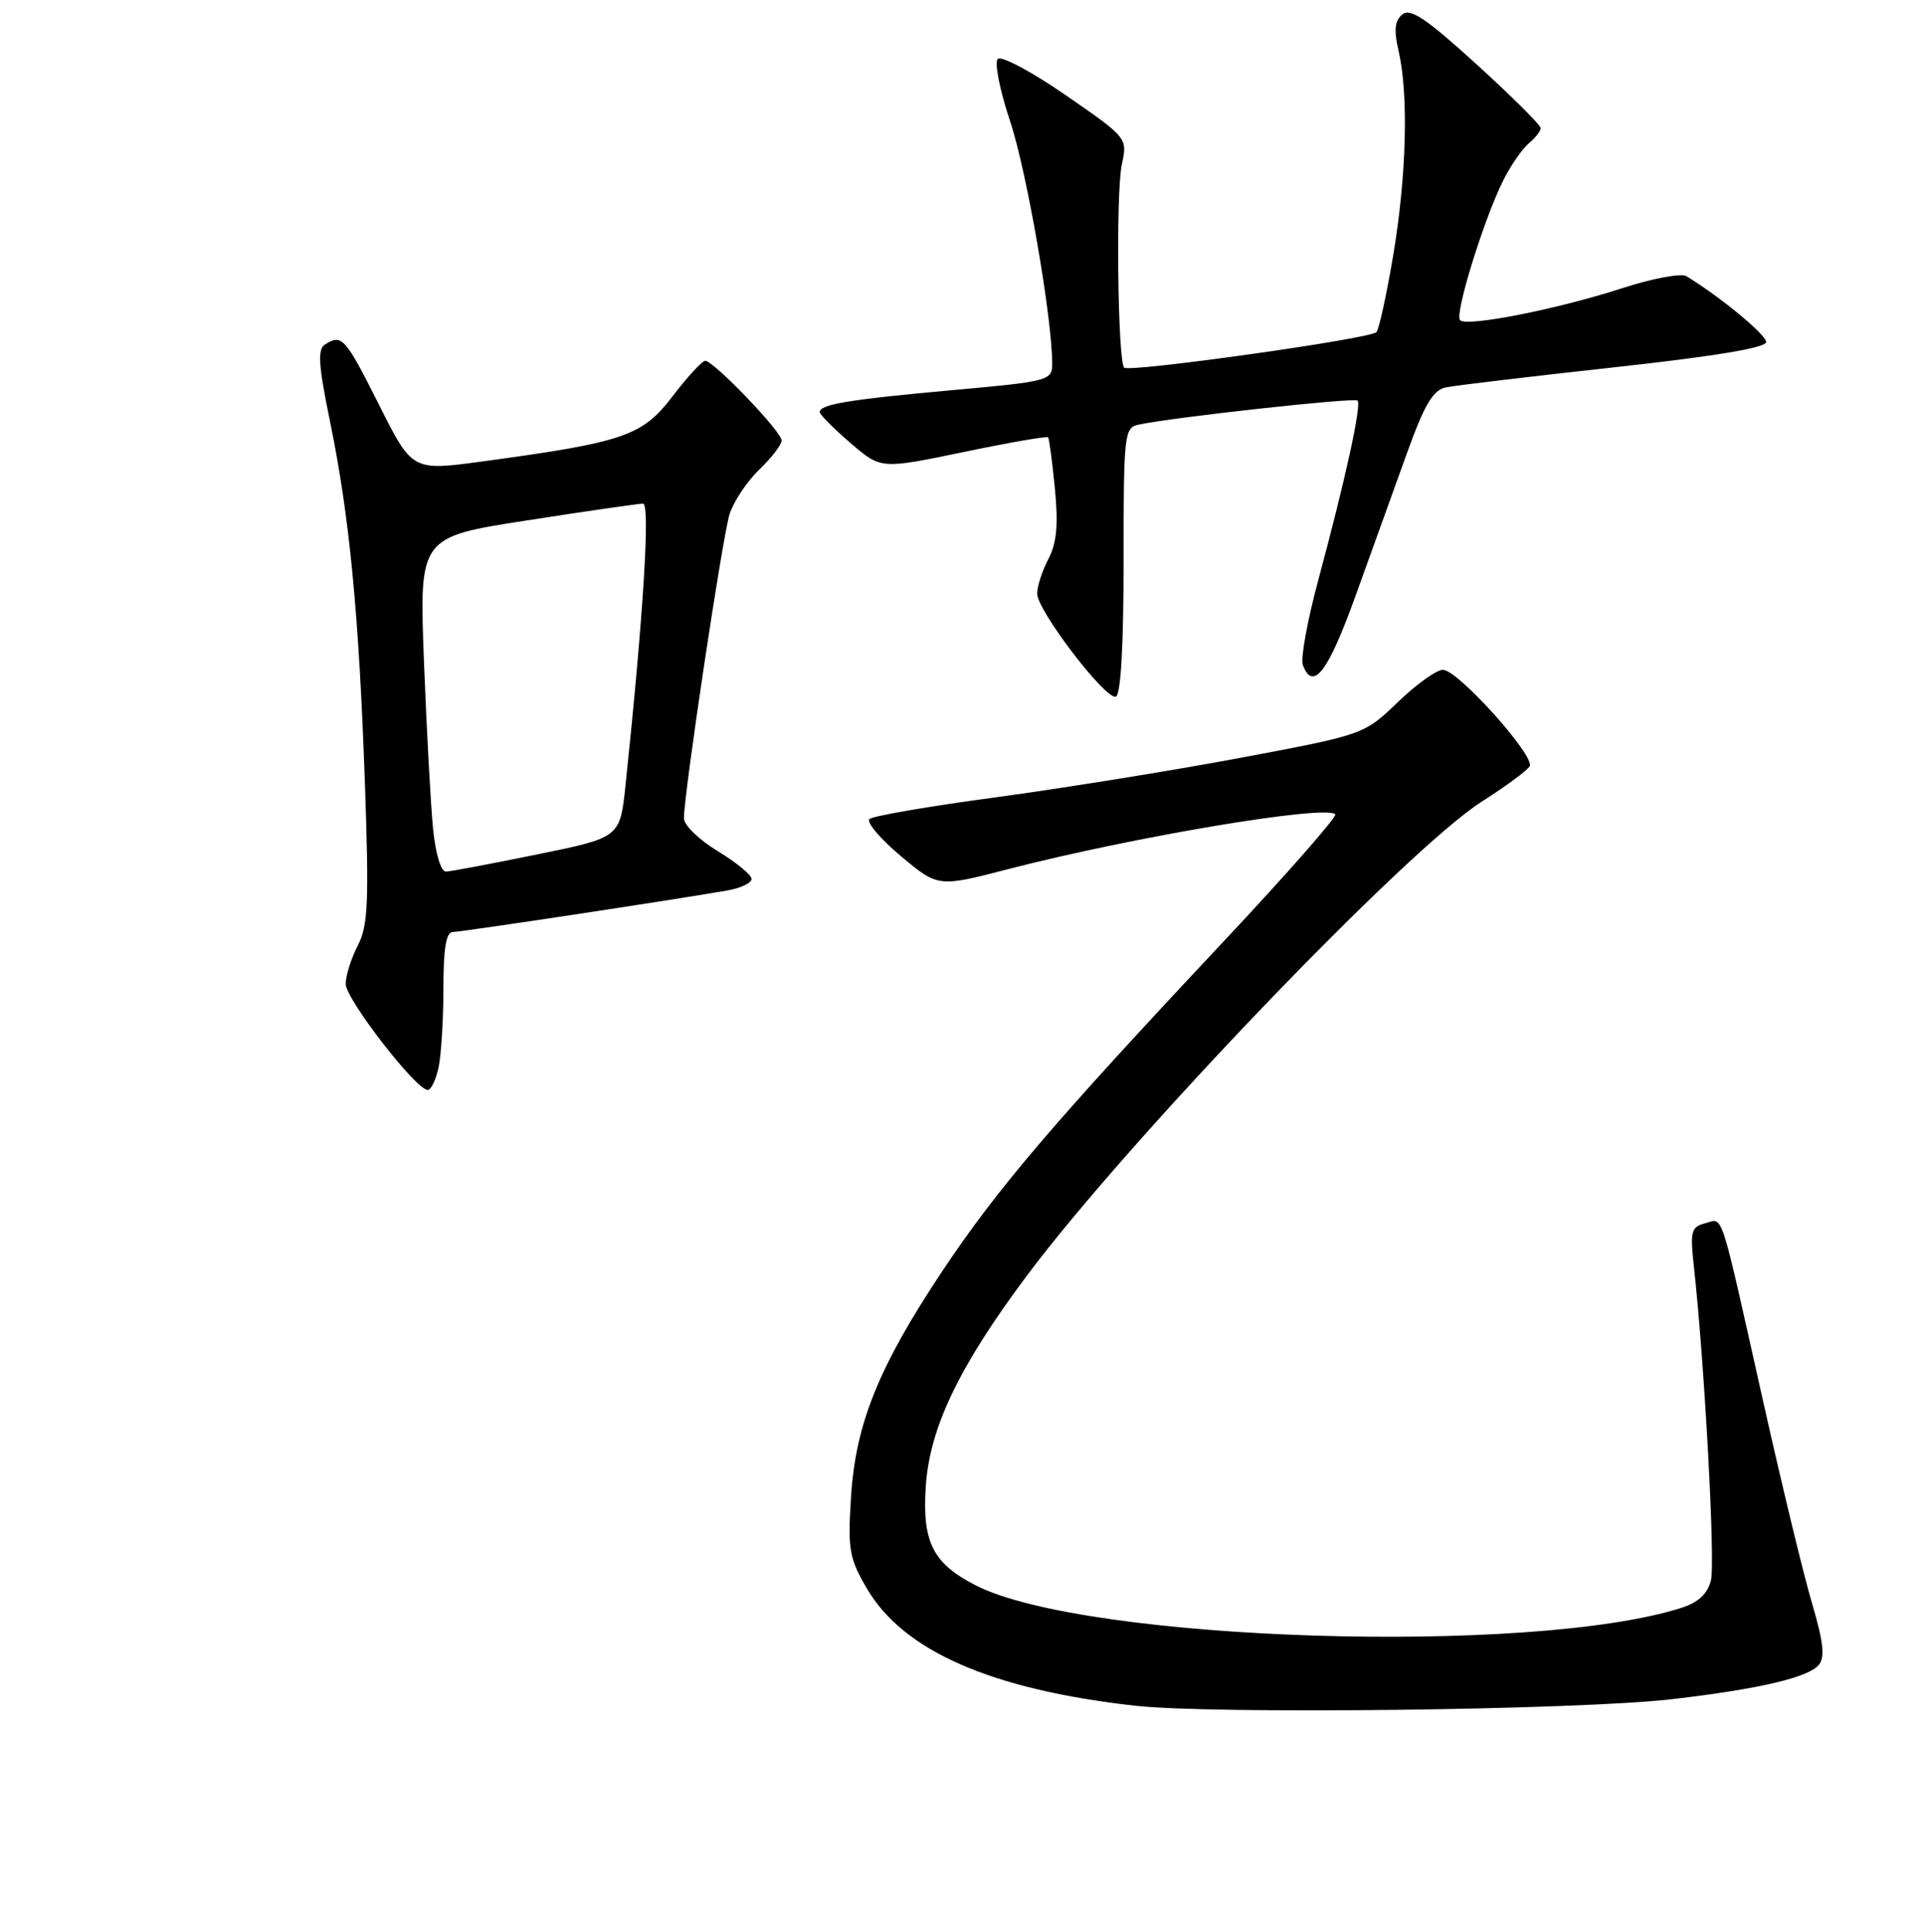 <?xml version="1.0" encoding="UTF-8" standalone="no"?>
<!DOCTYPE svg PUBLIC "-//W3C//DTD SVG 1.1//EN" "http://www.w3.org/Graphics/SVG/1.1/DTD/svg11.dtd" >
<svg xmlns="http://www.w3.org/2000/svg" xmlns:xlink="http://www.w3.org/1999/xlink" version="1.1" viewBox="0 0 256 257">
 <g >
 <path fill="currentColor"
d=" M 222.50 226.05 C 234.07 224.70 240.62 223.17 242.01 221.48 C 242.84 220.48 242.61 218.41 241.11 213.32 C 239.99 209.57 237.02 197.28 234.50 186.00 C 228.73 160.23 229.34 162.10 226.87 162.74 C 225.02 163.23 224.87 163.82 225.37 168.39 C 226.78 181.08 228.25 207.89 227.65 210.24 C 227.21 212.03 225.98 213.17 223.75 213.89 C 203.89 220.26 144.46 218.38 129.83 210.91 C 124.13 208.00 122.69 205.16 123.18 197.75 C 123.70 189.93 127.58 181.83 136.60 169.75 C 150.13 151.63 187.34 112.86 197.18 106.63 C 200.31 104.64 203.17 102.54 203.53 101.95 C 204.33 100.66 194.13 89.27 192.03 89.11 C 191.23 89.05 188.53 90.96 186.03 93.37 C 181.50 97.73 181.50 97.73 165.00 100.83 C 155.93 102.53 141.30 104.88 132.50 106.07 C 123.70 107.25 116.14 108.55 115.69 108.96 C 115.25 109.38 117.12 111.59 119.85 113.88 C 124.82 118.04 124.82 118.04 134.16 115.62 C 150.81 111.32 176.37 107.03 177.66 108.33 C 177.95 108.62 171.16 116.36 162.55 125.52 C 140.21 149.32 132.64 158.19 125.37 169.12 C 116.90 181.84 113.83 189.45 113.23 199.20 C 112.79 206.16 113.00 207.32 115.35 211.34 C 120.23 219.66 131.92 224.77 151.00 226.92 C 161.37 228.09 210.10 227.50 222.50 226.05 Z  M 58.38 141.88 C 58.72 140.16 59.00 135.43 59.00 131.38 C 59.00 126.15 59.36 124.00 60.25 123.99 C 61.41 123.98 89.38 119.75 96.75 118.47 C 98.54 118.16 100.00 117.47 100.00 116.93 C 100.00 116.39 97.97 114.73 95.50 113.23 C 93.03 111.74 91.00 109.77 91.00 108.87 C 91.00 105.56 96.13 71.41 97.07 68.41 C 97.61 66.72 99.39 64.05 101.02 62.48 C 102.66 60.91 104.00 59.16 104.00 58.60 C 104.00 57.42 94.96 48.00 93.83 48.00 C 93.43 48.00 91.47 50.13 89.48 52.73 C 85.45 58.01 83.05 58.83 64.18 61.39 C 54.85 62.66 54.85 62.66 50.42 53.83 C 45.92 44.88 45.49 44.40 43.24 45.83 C 42.23 46.47 42.37 48.58 43.91 56.07 C 46.50 68.65 47.76 81.70 48.55 104.10 C 49.11 120.09 48.98 123.14 47.60 125.80 C 46.72 127.51 46.00 129.80 46.00 130.90 C 46.00 132.91 55.35 145.00 56.91 145.00 C 57.37 145.00 58.03 143.59 58.38 141.88 Z  M 149.50 74.62 C 149.50 57.72 149.59 56.89 151.50 56.49 C 156.24 55.49 180.20 52.86 180.63 53.29 C 181.19 53.85 179.03 63.72 175.39 77.23 C 173.95 82.58 173.03 87.64 173.35 88.48 C 174.72 92.03 176.71 89.41 180.37 79.25 C 182.50 73.34 185.58 64.79 187.22 60.24 C 189.51 53.87 190.68 51.89 192.35 51.54 C 193.53 51.29 203.61 50.09 214.75 48.87 C 228.17 47.40 235.00 46.27 235.00 45.50 C 235.00 44.53 228.90 39.49 224.38 36.74 C 223.70 36.32 219.84 37.04 215.82 38.35 C 207.17 41.15 195.18 43.51 194.27 42.60 C 193.50 41.84 197.47 29.04 200.05 23.93 C 201.04 21.97 202.56 19.78 203.43 19.06 C 204.29 18.34 205.00 17.43 205.00 17.04 C 205.00 16.65 201.16 12.83 196.47 8.56 C 189.75 2.45 187.66 1.04 186.58 1.93 C 185.57 2.77 185.45 4.01 186.09 6.78 C 187.43 12.56 187.15 23.33 185.39 33.88 C 184.50 39.17 183.49 43.81 183.14 44.19 C 182.33 45.07 150.25 49.58 149.58 48.91 C 148.72 48.06 148.46 25.68 149.26 21.92 C 150.03 18.35 150.03 18.35 141.81 12.67 C 137.30 9.55 133.22 7.38 132.76 7.84 C 132.29 8.31 133.03 12.02 134.39 16.09 C 136.60 22.70 140.00 42.27 140.00 48.38 C 140.00 50.63 139.59 50.74 126.75 51.90 C 112.76 53.17 108.95 53.81 109.08 54.86 C 109.13 55.21 110.98 57.06 113.19 58.96 C 117.21 62.42 117.21 62.42 128.20 60.14 C 134.24 58.88 139.31 58.00 139.46 58.18 C 139.60 58.35 140.01 61.42 140.36 65.00 C 140.83 69.82 140.60 72.24 139.50 74.36 C 138.67 75.94 138.00 78.01 138.00 78.97 C 138.00 81.21 147.11 93.13 148.47 92.68 C 149.13 92.45 149.50 85.92 149.50 74.62 Z  M 57.62 110.25 C 57.31 107.09 56.76 97.06 56.41 87.98 C 55.78 71.45 55.78 71.45 70.14 69.23 C 78.04 68.00 84.98 67.00 85.56 67.00 C 86.53 67.00 85.61 81.84 83.23 104.46 C 82.50 111.42 82.50 111.42 71.50 113.66 C 65.45 114.90 59.98 115.93 59.35 115.95 C 58.67 115.98 57.96 113.63 57.62 110.25 Z "/>
</g>
</svg>